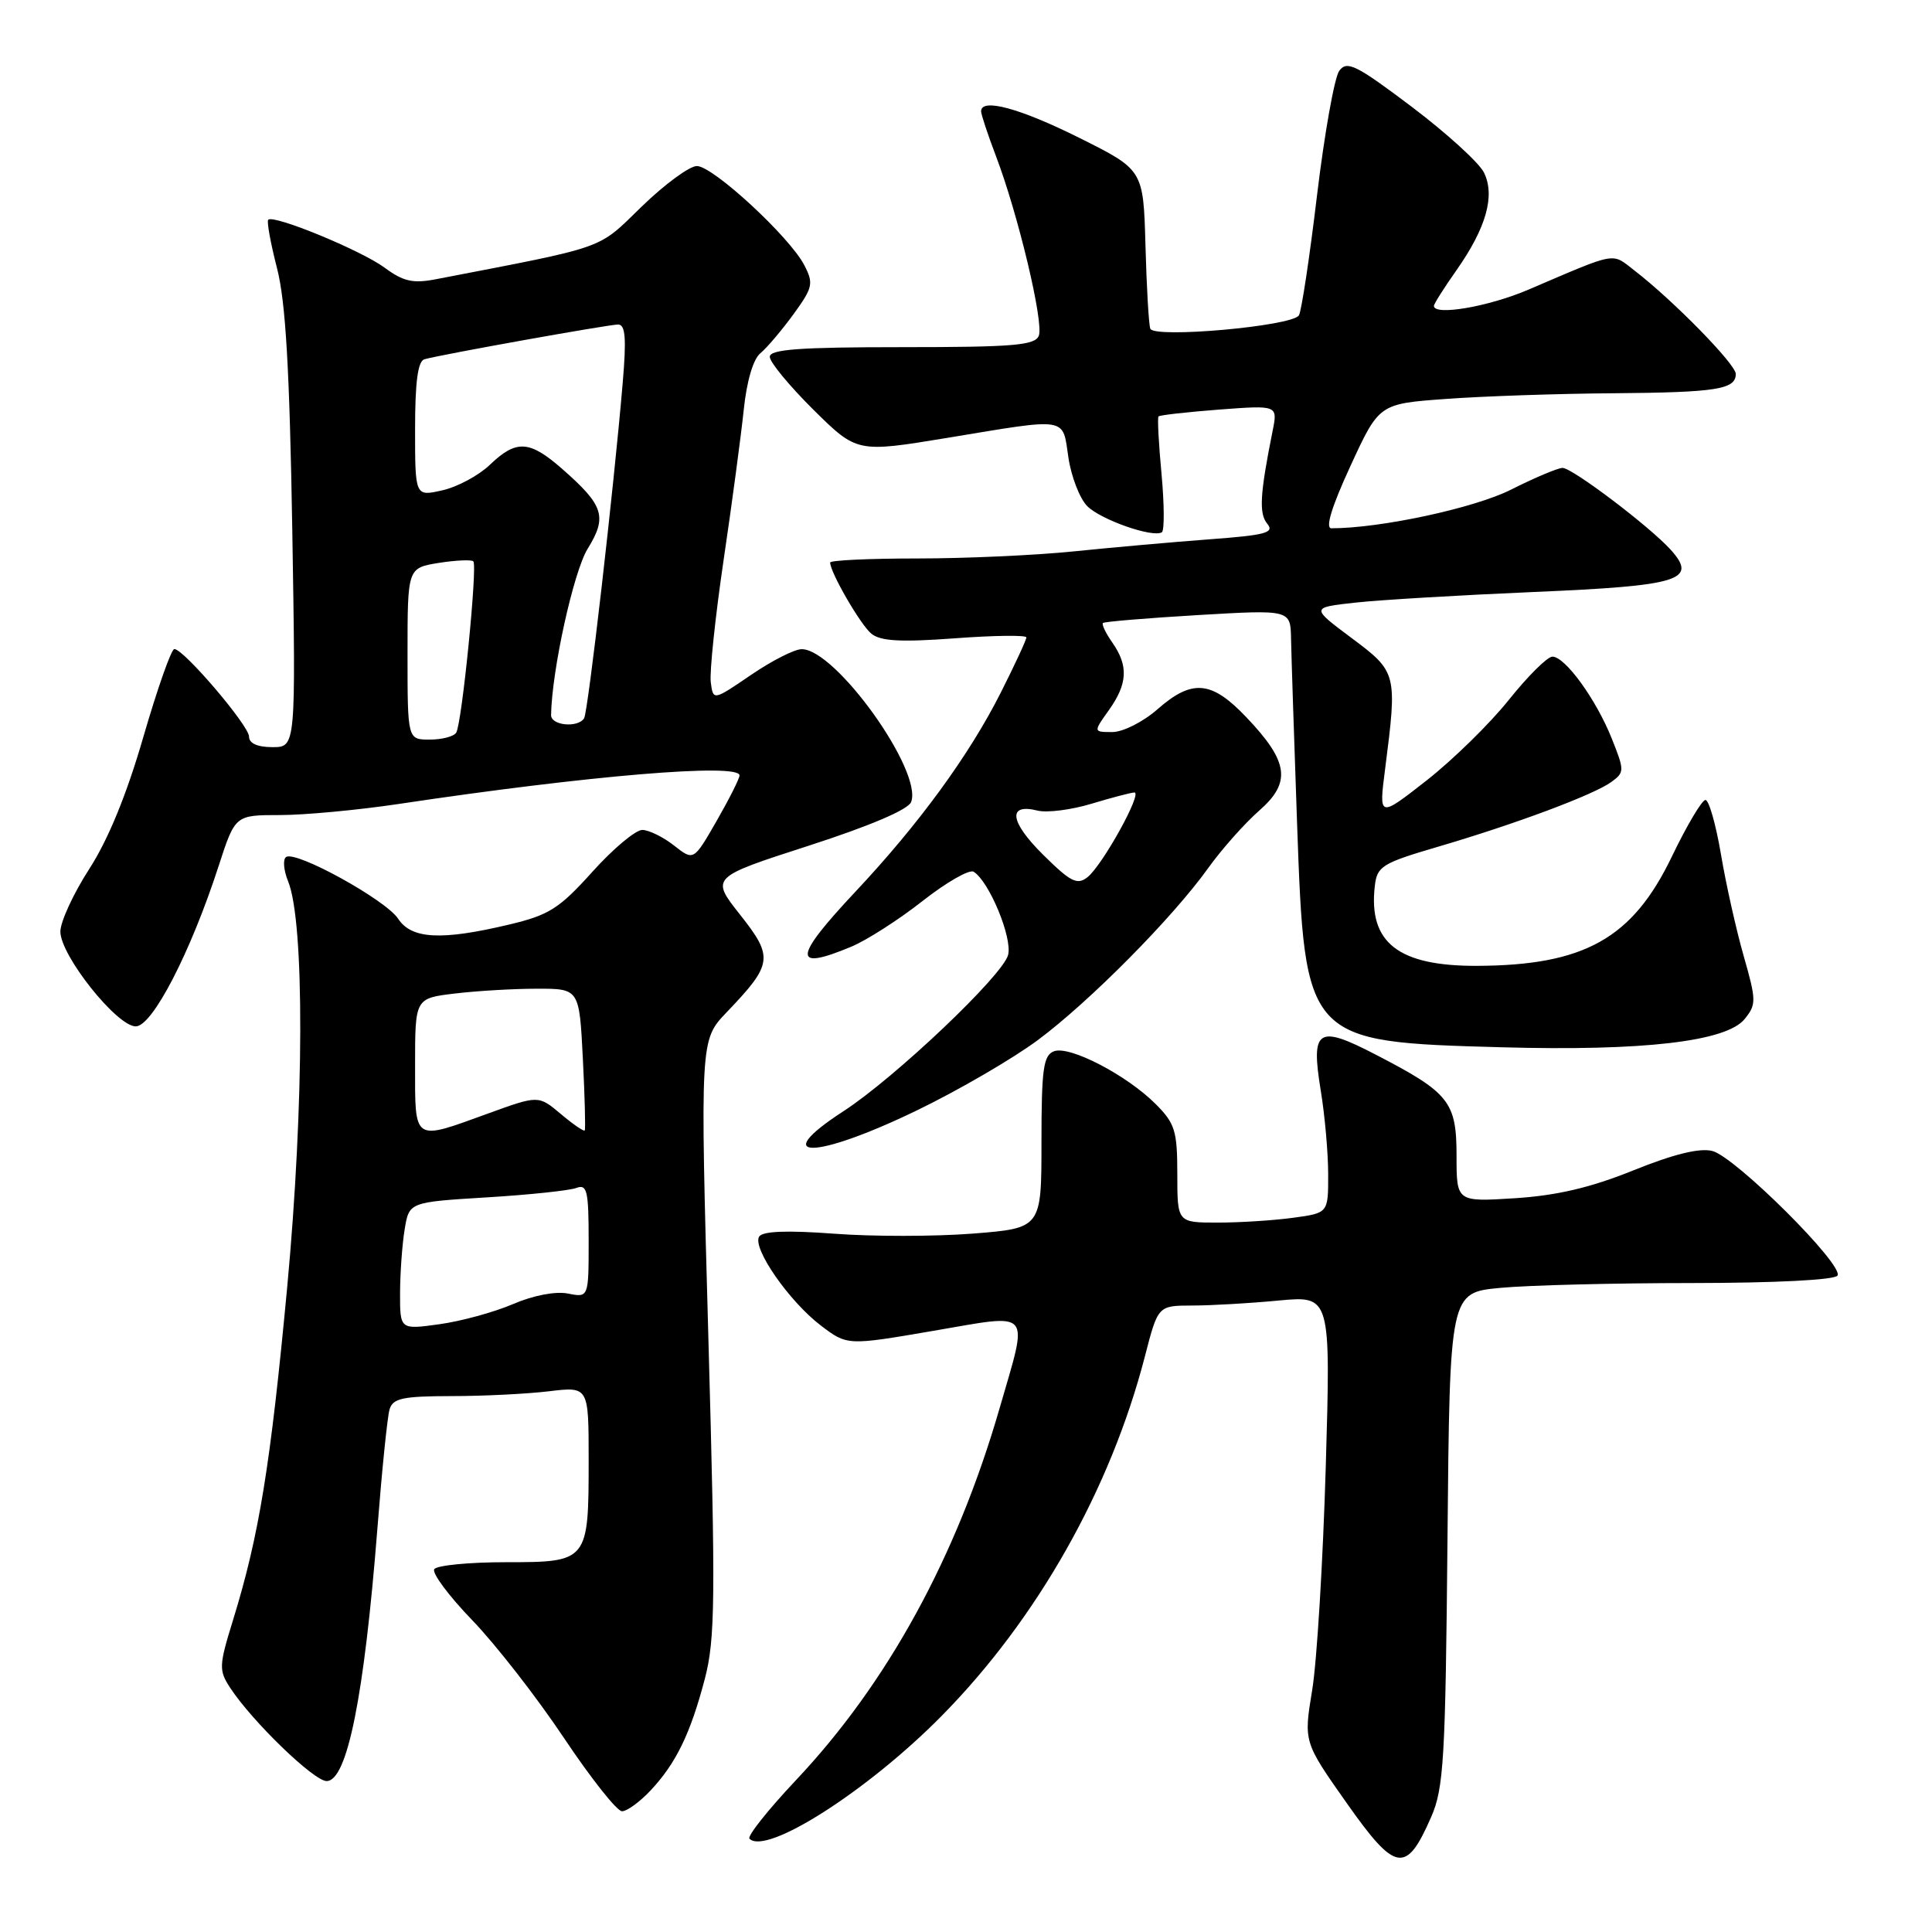 <?xml version="1.0" encoding="UTF-8" standalone="no"?>
<!DOCTYPE svg PUBLIC "-//W3C//DTD SVG 1.1//EN" "http://www.w3.org/Graphics/SVG/1.1/DTD/svg11.dtd" >
<svg xmlns="http://www.w3.org/2000/svg" xmlns:xlink="http://www.w3.org/1999/xlink" version="1.1" viewBox="0 0 256 256">
 <g >
 <path fill="currentColor"
d=" M 189.63 240.78 C 191.31 236.94 191.53 233.15 191.80 203.89 C 192.10 171.28 192.10 171.28 198.80 170.65 C 202.48 170.30 213.91 170.01 224.19 170.01 C 235.25 170.00 243.13 169.60 243.48 169.02 C 244.35 167.63 229.92 153.27 226.89 152.51 C 225.20 152.08 221.76 152.93 216.43 155.08 C 210.76 157.37 206.30 158.41 200.75 158.77 C 193.00 159.26 193.00 159.26 193.00 153.17 C 193.00 146.00 192.05 144.80 182.38 139.79 C 174.57 135.73 173.67 136.32 175.01 144.53 C 175.55 147.81 175.99 152.80 175.99 155.61 C 176.00 160.73 176.00 160.73 171.36 161.36 C 168.81 161.71 164.31 162.00 161.36 162.00 C 156.00 162.00 156.00 162.00 156.00 155.58 C 156.00 149.84 155.69 148.85 153.13 146.29 C 149.28 142.44 141.71 138.51 139.65 139.30 C 138.25 139.84 138.00 141.65 138.00 151.34 C 138.00 162.74 138.00 162.74 128.88 163.46 C 123.87 163.85 115.60 163.86 110.51 163.47 C 104.28 163.01 101.04 163.13 100.59 163.86 C 99.66 165.37 104.54 172.41 108.74 175.62 C 112.26 178.30 112.26 178.30 123.63 176.35 C 136.99 174.07 136.30 173.27 132.44 186.64 C 126.75 206.31 117.60 223.02 105.46 235.89 C 101.75 239.83 98.98 243.32 99.31 243.64 C 101.54 245.88 115.02 237.26 124.78 227.36 C 137.43 214.53 147.13 197.38 151.70 179.75 C 153.44 173.00 153.44 173.00 157.97 172.99 C 160.46 172.99 165.61 172.69 169.41 172.33 C 176.33 171.68 176.33 171.68 175.67 194.38 C 175.30 206.86 174.50 220.16 173.87 223.95 C 172.74 230.82 172.74 230.82 178.44 238.91 C 184.92 248.11 186.32 248.35 189.63 240.78 Z  M 86.20 237.25 C 89.59 233.63 91.48 229.73 93.39 222.47 C 94.77 217.18 94.83 211.99 93.86 177.16 C 92.77 137.82 92.77 137.82 96.26 134.16 C 102.40 127.74 102.53 126.85 98.07 121.21 C 94.16 116.26 94.16 116.26 107.13 112.07 C 115.27 109.44 120.34 107.28 120.73 106.27 C 122.30 102.17 110.70 85.98 106.22 86.02 C 105.27 86.02 102.25 87.56 99.50 89.44 C 94.50 92.85 94.50 92.85 94.18 90.40 C 94.01 89.05 94.77 81.77 95.88 74.22 C 97.00 66.68 98.19 57.71 98.55 54.30 C 98.94 50.52 99.80 47.58 100.76 46.80 C 101.63 46.08 103.59 43.76 105.14 41.64 C 107.71 38.10 107.83 37.56 106.57 35.13 C 104.62 31.37 94.47 22.00 92.34 22.00 C 91.36 22.00 88.07 24.42 85.03 27.37 C 79.07 33.15 80.76 32.56 57.76 37.00 C 54.72 37.59 53.44 37.30 50.95 35.46 C 47.84 33.17 36.26 28.40 35.54 29.12 C 35.33 29.34 35.85 32.21 36.70 35.51 C 37.85 39.97 38.37 48.83 38.73 70.25 C 39.20 99.00 39.20 99.00 36.10 99.00 C 34.12 99.00 33.00 98.50 33.00 97.61 C 33.00 96.15 24.34 86.00 23.10 86.00 C 22.70 86.00 20.86 91.23 19.00 97.63 C 16.78 105.30 14.33 111.27 11.81 115.17 C 9.72 118.41 8.00 122.14 8.00 123.44 C 8.00 126.60 15.48 136.00 17.99 136.00 C 20.19 136.00 25.25 126.22 28.97 114.75 C 31.16 108.00 31.16 108.00 37.09 108.00 C 40.35 108.00 47.40 107.34 52.76 106.54 C 77.93 102.76 98.01 101.08 97.99 102.75 C 97.99 103.16 96.62 105.88 94.95 108.79 C 91.91 114.08 91.91 114.08 89.32 112.04 C 87.90 110.92 86.00 109.99 85.12 109.97 C 84.23 109.96 81.25 112.45 78.50 115.51 C 74.12 120.38 72.76 121.25 67.50 122.50 C 58.48 124.65 54.52 124.44 52.75 121.73 C 51.12 119.25 39.28 112.71 37.92 113.55 C 37.46 113.84 37.57 115.29 38.18 116.79 C 40.37 122.19 40.31 146.37 38.06 170.50 C 35.84 194.21 34.34 203.44 30.88 214.66 C 29.00 220.74 28.98 221.32 30.51 223.66 C 33.44 228.12 41.59 236.00 43.28 236.00 C 46.01 236.00 48.26 224.77 50.01 202.50 C 50.61 194.80 51.33 187.71 51.62 186.75 C 52.05 185.28 53.37 185.00 59.82 184.99 C 64.04 184.99 69.86 184.70 72.75 184.35 C 78.00 183.72 78.00 183.72 78.00 193.43 C 78.00 206.92 77.93 207.00 67.02 207.00 C 62.13 207.00 57.86 207.42 57.54 207.93 C 57.22 208.45 59.49 211.49 62.57 214.68 C 65.66 217.88 71.12 224.89 74.70 230.25 C 78.28 235.61 81.75 240.00 82.42 240.00 C 83.08 240.00 84.78 238.76 86.20 237.25 Z  M 121.50 147.13 C 127.00 144.47 134.20 140.28 137.50 137.83 C 144.38 132.72 155.39 121.60 160.11 115.00 C 161.88 112.53 164.90 109.13 166.82 107.44 C 171.14 103.67 170.78 100.95 165.14 95.03 C 160.52 90.17 157.96 89.95 153.35 94.00 C 151.47 95.65 148.79 97.00 147.40 97.00 C 144.86 97.00 144.86 97.00 146.93 94.10 C 149.42 90.61 149.54 88.22 147.40 85.16 C 146.52 83.90 145.95 82.72 146.15 82.55 C 146.34 82.37 152.01 81.90 158.75 81.50 C 171.00 80.78 171.00 80.78 171.07 84.64 C 171.11 86.76 171.47 97.78 171.87 109.13 C 172.90 138.00 172.96 138.05 199.00 138.77 C 217.74 139.29 228.76 138.01 231.17 135.03 C 232.74 133.10 232.73 132.56 231.04 126.65 C 230.05 123.18 228.69 117.11 228.03 113.17 C 227.36 109.23 226.44 106.00 225.98 106.00 C 225.52 106.00 223.51 109.38 221.52 113.52 C 216.31 124.35 209.95 127.92 195.72 127.98 C 185.28 128.02 181.30 124.91 182.17 117.40 C 182.47 114.78 183.12 114.38 190.50 112.21 C 200.83 109.18 211.21 105.30 213.52 103.61 C 215.26 102.34 215.26 102.10 213.58 97.89 C 211.51 92.69 207.39 87.00 205.70 87.01 C 205.04 87.01 202.43 89.60 199.91 92.76 C 197.38 95.92 192.47 100.72 189.01 103.43 C 182.70 108.37 182.70 108.37 183.53 101.93 C 185.16 89.22 185.12 89.04 179.09 84.54 C 173.68 80.50 173.68 80.50 179.59 79.85 C 182.84 79.49 193.49 78.86 203.26 78.44 C 222.61 77.62 225.00 76.88 221.39 72.86 C 218.64 69.80 208.34 62.00 207.05 62.00 C 206.44 62.00 203.37 63.29 200.22 64.88 C 195.34 67.33 182.94 70.00 176.41 70.00 C 175.58 70.00 176.46 67.12 178.94 61.75 C 182.74 53.50 182.74 53.50 191.62 52.86 C 196.50 52.50 206.43 52.16 213.67 52.11 C 227.45 52.00 230.00 51.60 230.00 49.55 C 230.00 48.27 221.75 39.84 216.62 35.88 C 213.48 33.45 214.50 33.26 202.50 38.39 C 197.24 40.64 190.00 41.88 190.00 40.53 C 190.00 40.27 191.35 38.13 193.01 35.78 C 196.94 30.17 198.14 25.92 196.63 22.86 C 195.99 21.56 191.68 17.64 187.05 14.14 C 179.69 8.59 178.48 7.99 177.46 9.38 C 176.82 10.26 175.50 17.69 174.51 25.90 C 173.53 34.11 172.45 41.26 172.11 41.79 C 171.20 43.23 152.87 44.86 152.42 43.55 C 152.21 42.97 151.93 38.00 151.78 32.50 C 151.50 22.50 151.50 22.50 143.00 18.26 C 135.12 14.33 130.00 12.95 130.00 14.75 C 130.00 15.16 130.89 17.85 131.98 20.71 C 134.91 28.41 138.32 42.72 137.65 44.48 C 137.15 45.76 134.32 46.00 119.53 46.00 C 105.94 46.00 102.00 46.29 102.00 47.28 C 102.00 47.99 104.60 51.13 107.77 54.28 C 113.55 59.99 113.55 59.99 125.52 58.02 C 141.73 55.34 140.76 55.19 141.57 60.63 C 141.95 63.18 143.08 66.08 144.07 67.07 C 145.87 68.87 152.74 71.28 153.95 70.53 C 154.30 70.31 154.28 66.84 153.91 62.82 C 153.53 58.79 153.35 55.36 153.51 55.18 C 153.67 55.00 157.30 54.60 161.56 54.27 C 169.31 53.69 169.31 53.69 168.63 57.09 C 166.94 65.51 166.80 68.05 167.92 69.40 C 168.91 70.59 167.71 70.91 160.29 71.46 C 155.46 71.82 147.36 72.54 142.29 73.06 C 137.22 73.58 127.89 74.00 121.54 74.00 C 115.19 74.00 110.00 74.24 110.00 74.54 C 110.00 75.84 114.00 82.75 115.44 83.95 C 116.65 84.96 119.30 85.11 126.52 84.58 C 131.73 84.19 136.00 84.14 136.00 84.46 C 136.00 84.79 134.47 88.08 132.61 91.77 C 128.43 100.06 121.75 109.21 113.37 118.13 C 105.09 126.95 104.95 128.72 112.78 125.45 C 114.83 124.60 119.09 121.87 122.24 119.39 C 125.40 116.91 128.45 115.16 129.01 115.51 C 131.06 116.77 134.16 124.24 133.58 126.53 C 132.91 129.22 118.59 142.81 111.75 147.25 C 101.72 153.76 107.96 153.68 121.50 147.13 Z  M 53.01 171.34 C 53.02 168.68 53.29 164.88 53.62 162.90 C 54.21 159.29 54.21 159.29 64.48 158.66 C 70.13 158.32 75.48 157.75 76.37 157.41 C 77.79 156.87 78.00 157.78 78.00 164.37 C 78.00 171.95 78.00 171.95 75.25 171.40 C 73.61 171.08 70.66 171.64 67.95 172.81 C 65.45 173.88 61.06 175.08 58.20 175.47 C 53.00 176.19 53.00 176.19 53.01 171.34 Z  M 55.00 141.14 C 55.00 132.28 55.00 132.28 60.25 131.65 C 63.14 131.30 68.03 131.01 71.13 131.01 C 76.76 131.00 76.76 131.00 77.23 140.25 C 77.49 145.34 77.60 149.63 77.48 149.79 C 77.35 149.95 75.92 148.97 74.30 147.60 C 71.35 145.12 71.35 145.12 64.63 147.56 C 54.67 151.18 55.00 151.40 55.00 141.14 Z  M 54.00 86.63 C 54.00 75.26 54.00 75.26 58.13 74.59 C 60.41 74.23 62.47 74.14 62.72 74.38 C 63.29 74.96 61.21 95.86 60.45 97.08 C 60.14 97.59 58.56 98.00 56.94 98.00 C 54.00 98.00 54.00 98.00 54.00 86.63 Z  M 73.02 94.75 C 73.12 88.81 76.00 75.74 77.87 72.71 C 80.49 68.47 80.02 66.98 74.50 62.14 C 70.16 58.33 68.42 58.23 64.92 61.58 C 63.44 63.00 60.60 64.53 58.61 64.97 C 55.00 65.79 55.00 65.79 55.00 56.86 C 55.00 50.57 55.37 47.84 56.25 47.60 C 58.66 46.94 80.65 43.00 81.90 43.00 C 82.87 43.00 83.02 44.82 82.51 50.75 C 81.32 64.84 77.92 94.32 77.40 95.17 C 76.59 96.48 73.00 96.14 73.02 94.75 Z  M 138.20 113.24 C 133.78 108.86 133.48 106.40 137.49 107.41 C 138.74 107.72 141.95 107.31 144.63 106.50 C 147.31 105.69 149.87 105.02 150.31 105.01 C 151.43 105.00 146.08 114.66 144.10 116.23 C 142.74 117.31 141.86 116.87 138.20 113.24 Z "/>
</g>
</svg>